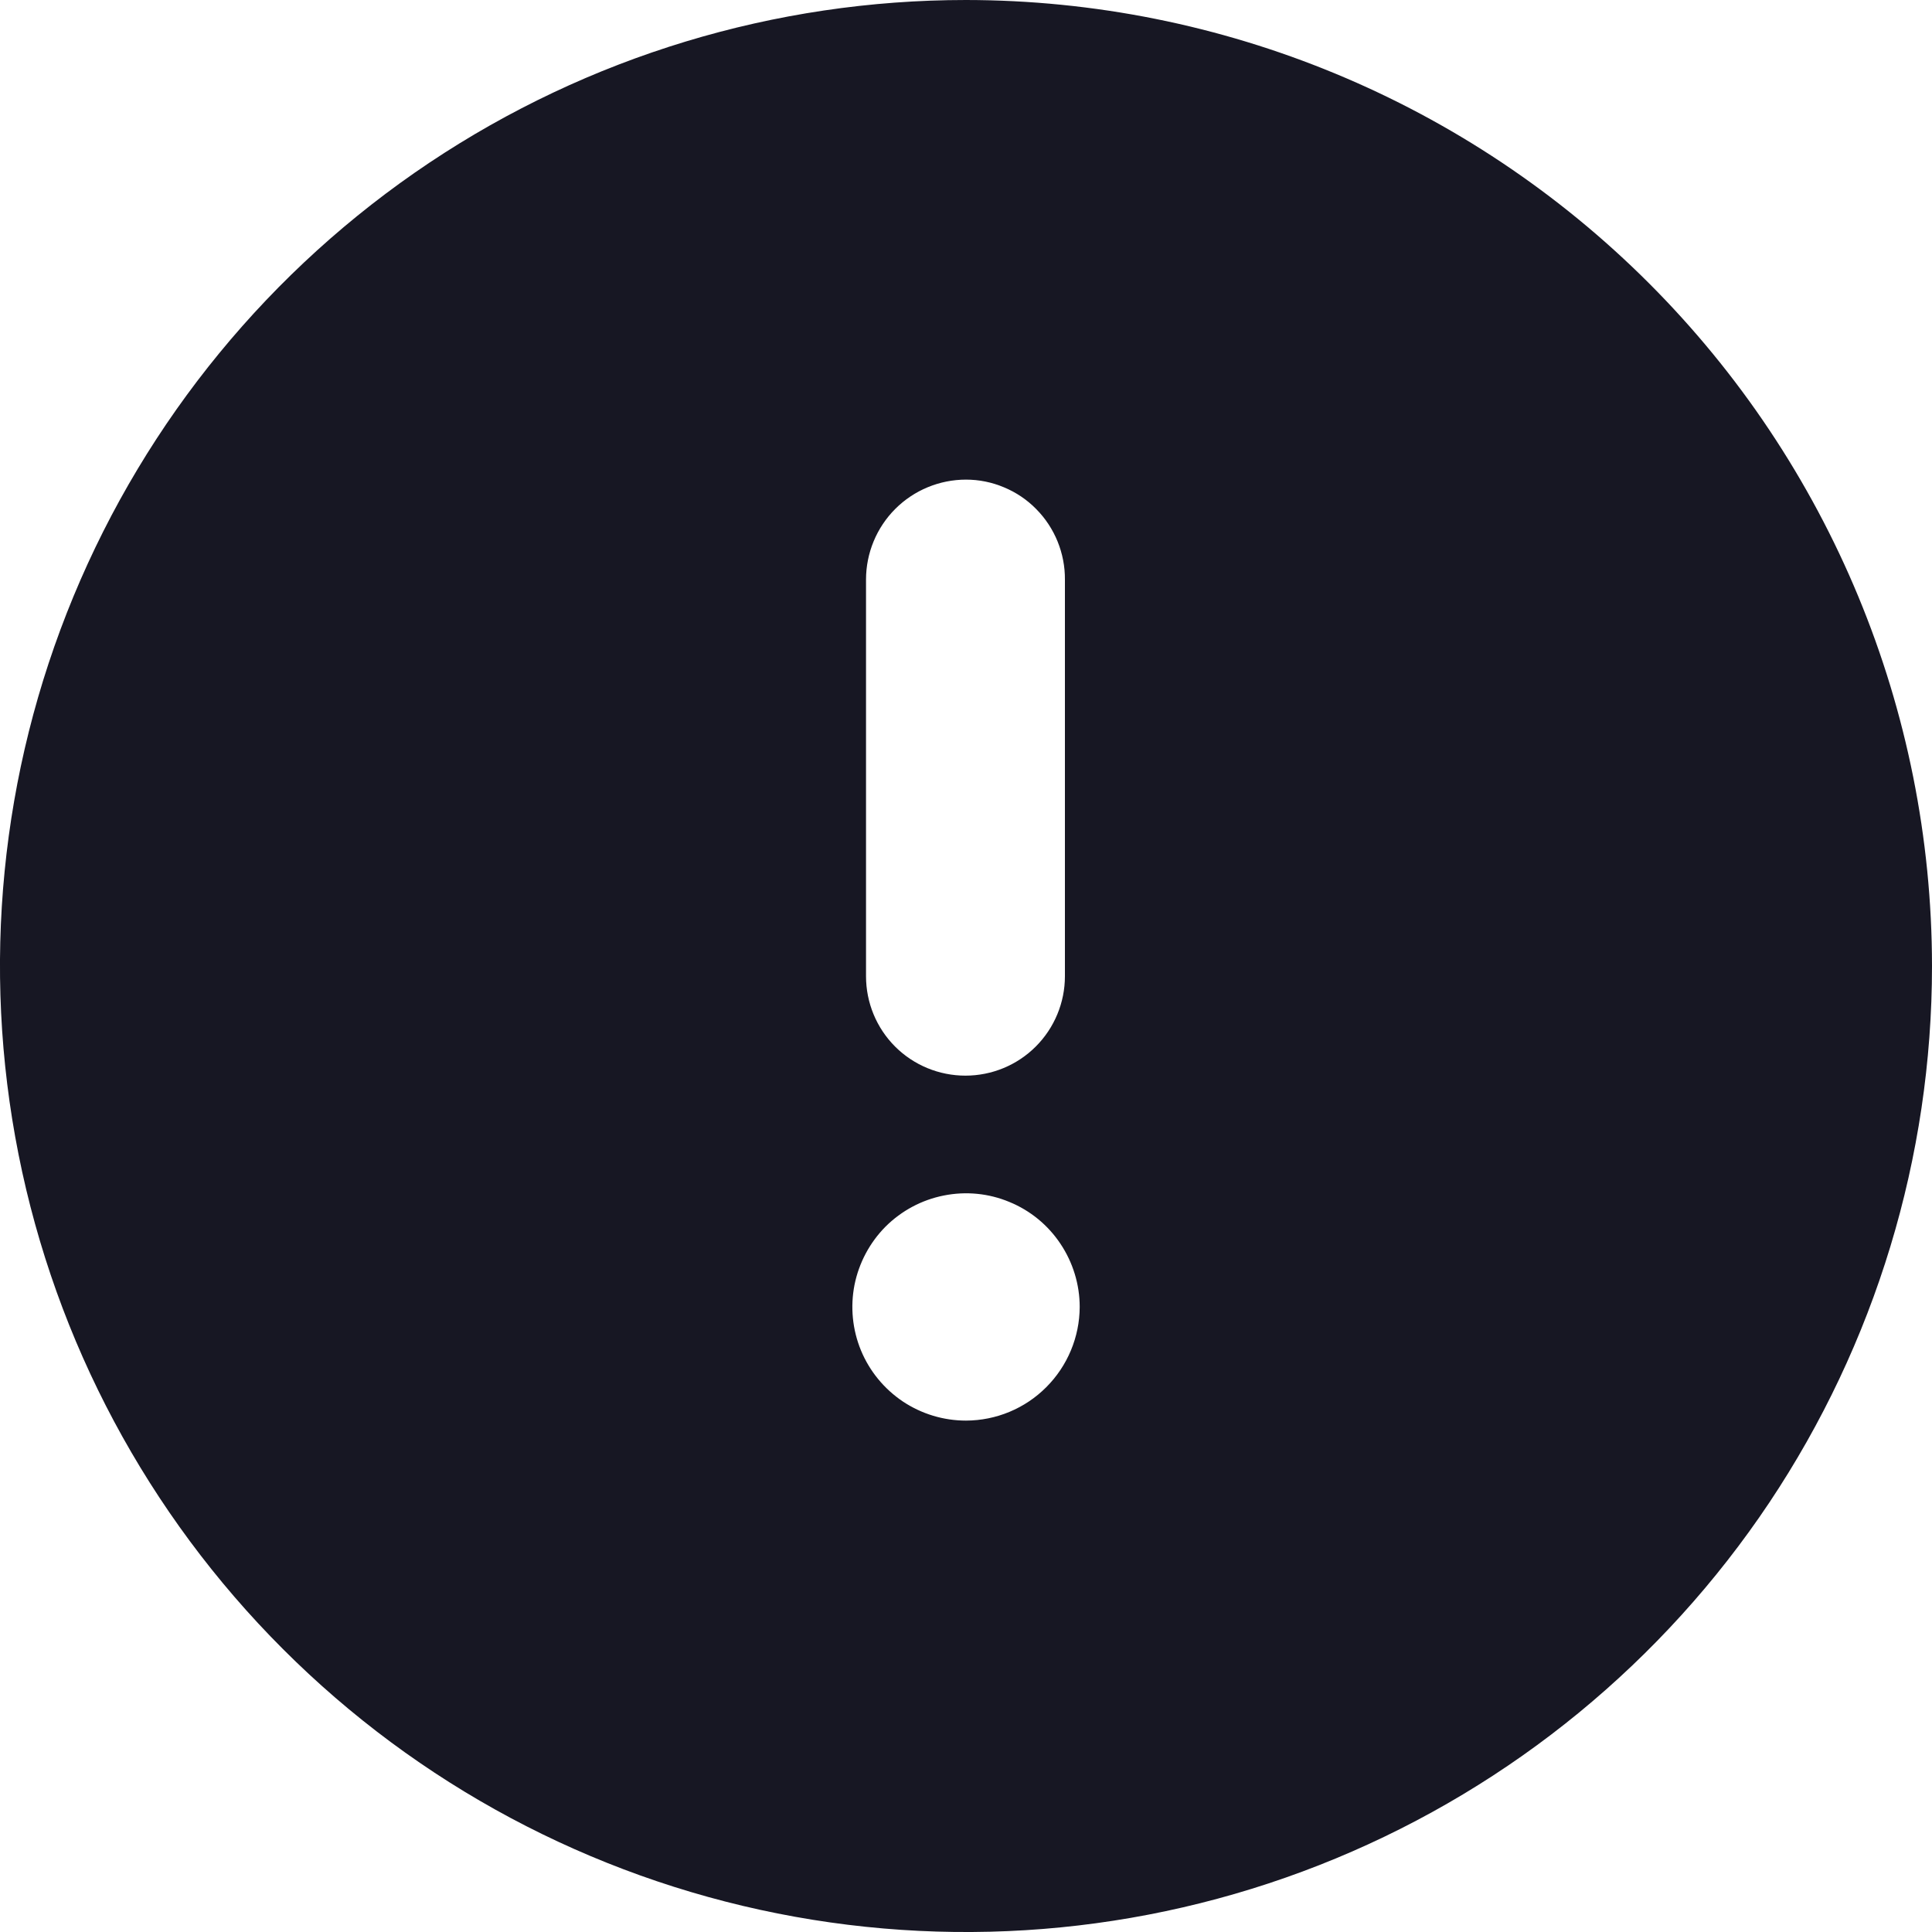 <svg width="20" height="20" viewBox="0 0 20 20" fill="none" xmlns="http://www.w3.org/2000/svg">
<g clip-path="url(#clip0_10314_146583)">
<path d="M10 0C8.022 0 6.089 0.586 4.444 1.685C2.8 2.784 1.518 4.346 0.761 6.173C0.004 8 -0.194 10.011 0.192 11.951C0.578 13.891 1.53 15.672 2.929 17.071C4.327 18.47 6.109 19.422 8.049 19.808C9.989 20.194 12 19.996 13.827 19.239C15.654 18.482 17.216 17.2 18.315 15.556C19.413 13.911 20 11.978 20 10C19.998 7.348 18.944 4.806 17.069 2.931C15.194 1.056 12.652 0.002 10 0V0ZM10 14.706C9.767 14.706 9.54 14.637 9.346 14.508C9.153 14.378 9.002 14.195 8.913 13.98C8.824 13.765 8.801 13.528 8.846 13.3C8.892 13.072 9.004 12.862 9.168 12.697C9.333 12.533 9.542 12.421 9.77 12.376C9.999 12.33 10.235 12.353 10.45 12.443C10.665 12.531 10.849 12.682 10.978 12.876C11.107 13.069 11.177 13.297 11.177 13.529C11.176 13.841 11.051 14.14 10.831 14.36C10.611 14.581 10.312 14.705 10 14.706ZM10 4.965C10.135 4.965 10.269 4.992 10.394 5.045C10.519 5.097 10.632 5.173 10.727 5.27C10.822 5.366 10.897 5.48 10.948 5.605C10.999 5.731 11.025 5.865 11.024 6V10.106C11.024 10.379 10.915 10.641 10.722 10.834C10.529 11.027 10.267 11.135 9.994 11.135C9.721 11.135 9.459 11.027 9.266 10.834C9.073 10.641 8.965 10.379 8.965 10.106V6C8.965 5.726 9.074 5.462 9.268 5.268C9.462 5.074 9.726 4.965 10 4.965Z" fill="#171723"/>
</g>
<defs>
<clipPath id="clip0_10314_146583">
<rect width="20" height="20" fill="white"/>
</clipPath>
</defs>
</svg>

